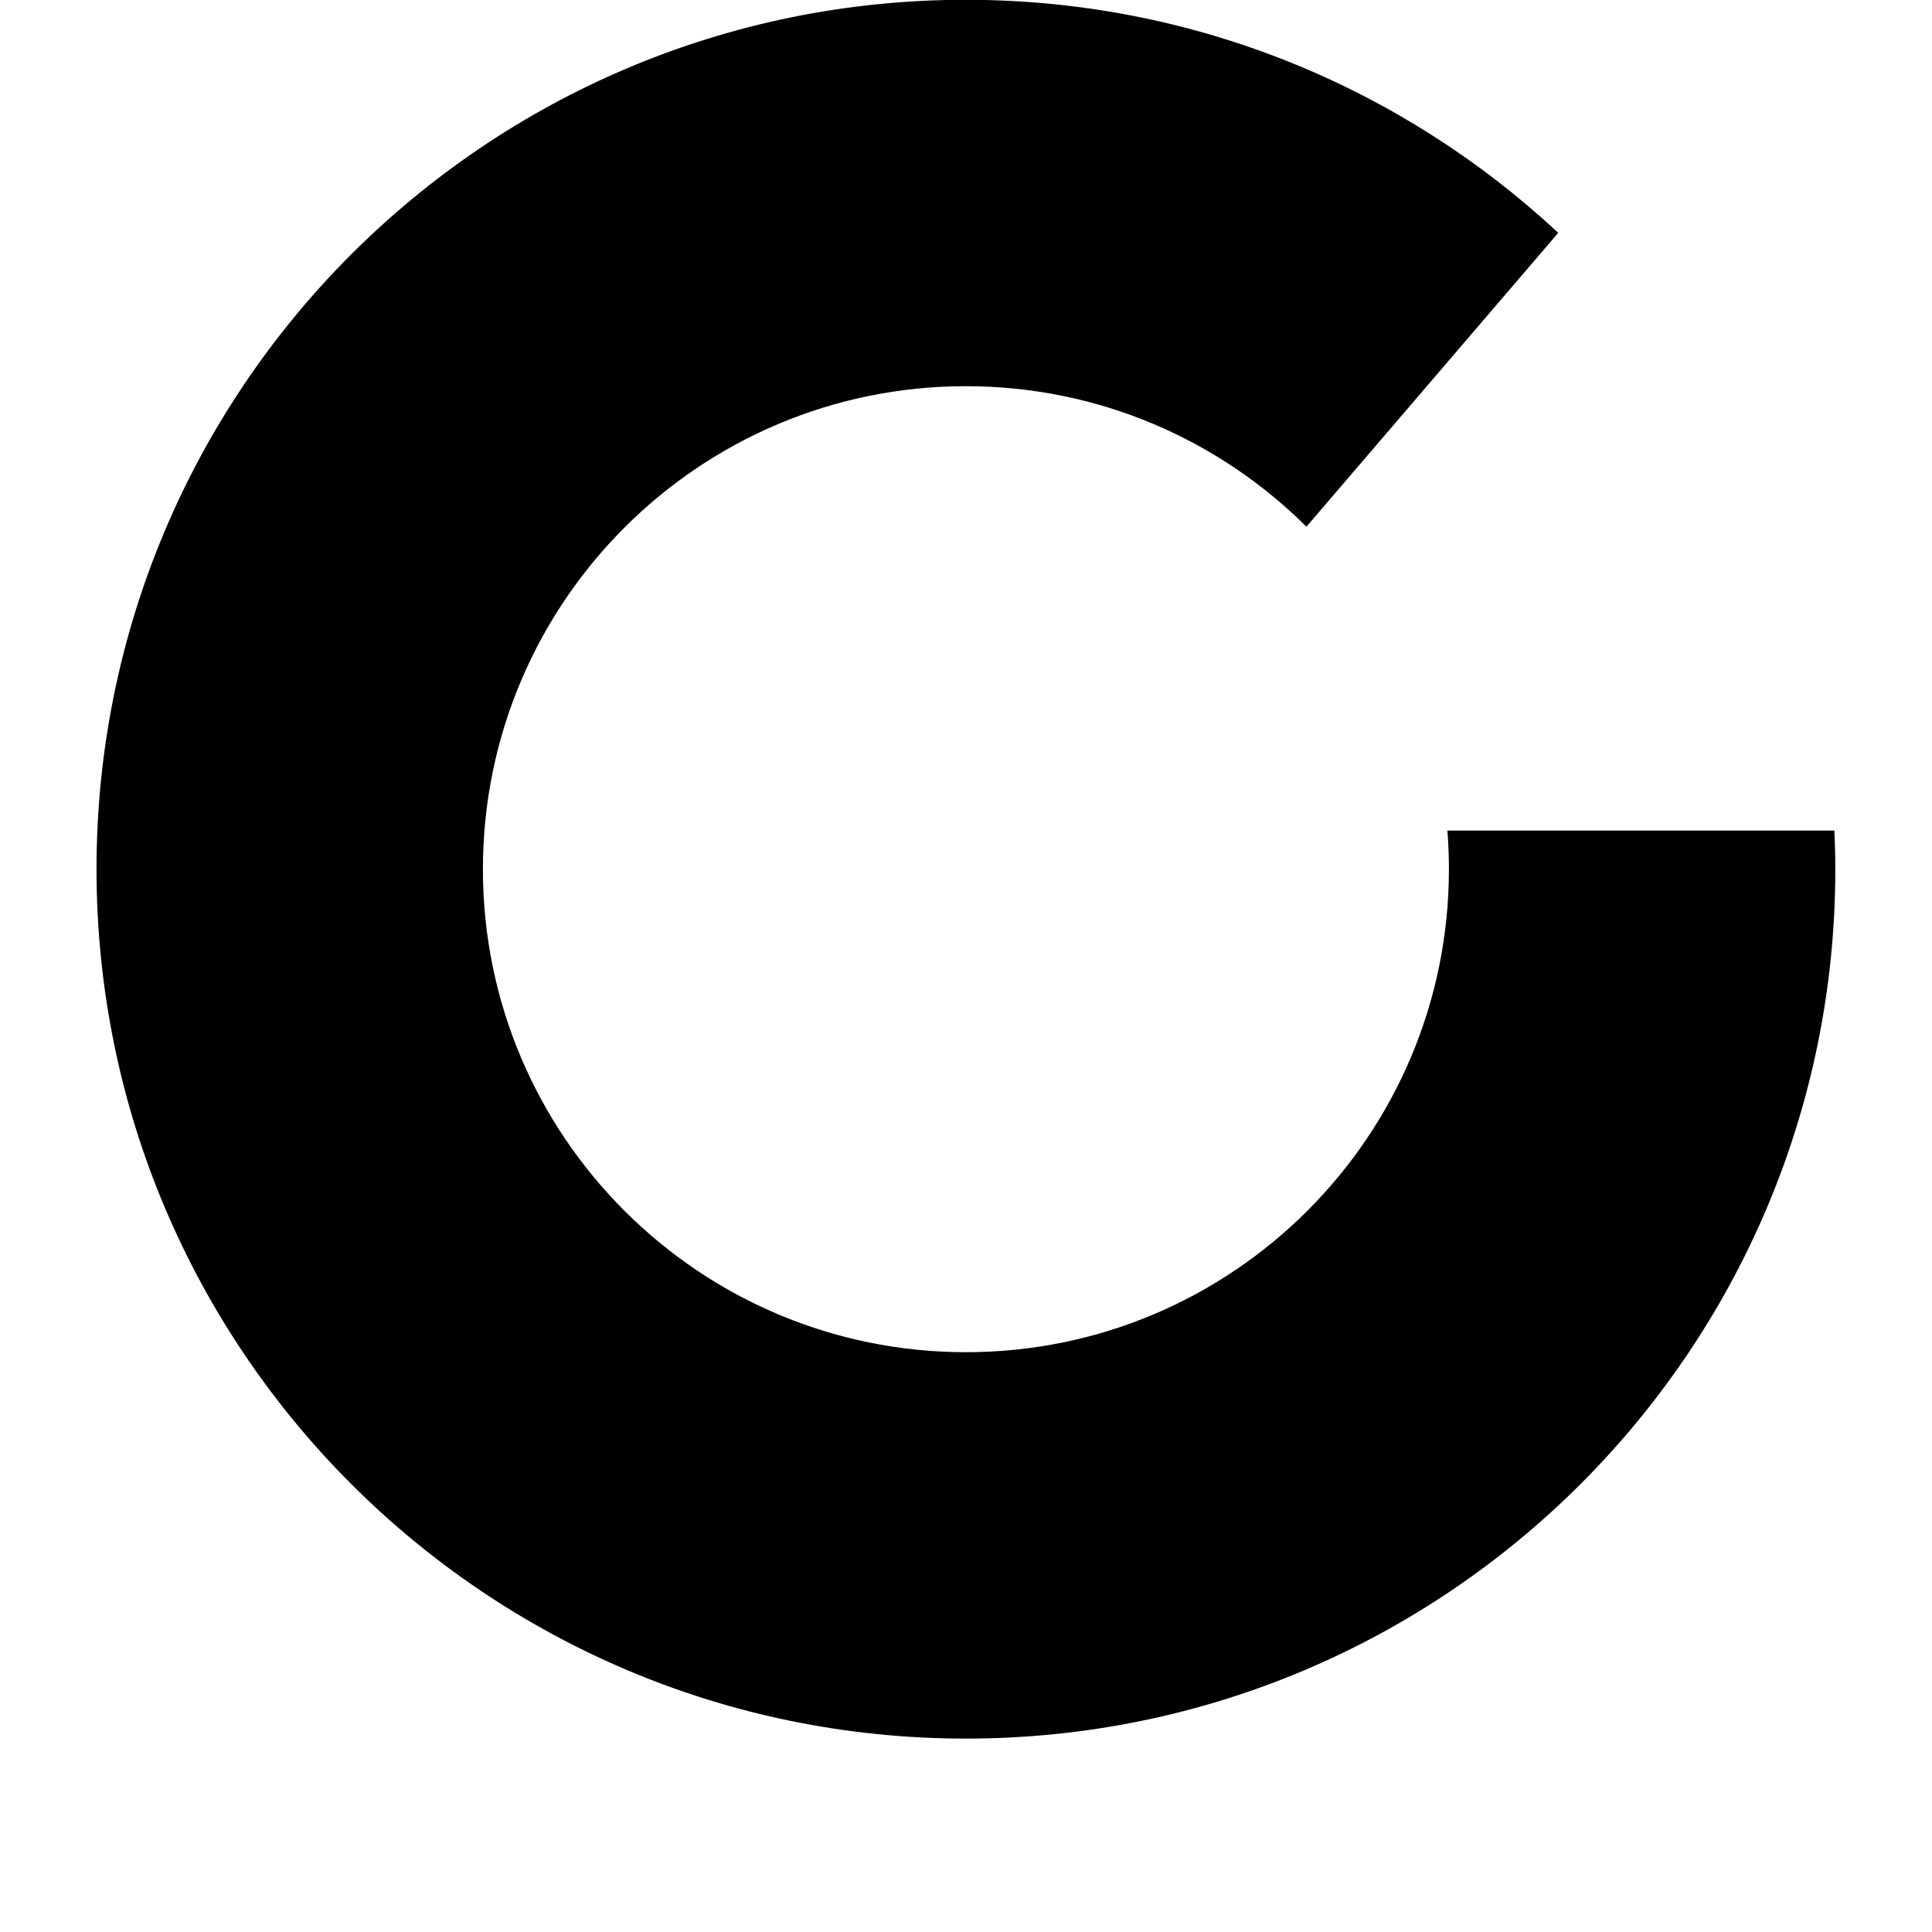 <?xml version="1.0" encoding="UTF-8" standalone="no"?>
<!-- Created with Inkscape (http://www.inkscape.org/) -->

<svg
   xmlns:dc="http://purl.org/dc/elements/1.1/"
   xmlns:cc="http://creativecommons.org/ns#"
   xmlns:rdf="http://www.w3.org/1999/02/22-rdf-syntax-ns#"
   xmlns:svg="http://www.w3.org/2000/svg"
   xmlns="http://www.w3.org/2000/svg"
   xmlns:sodipodi="http://sodipodi.sourceforge.net/DTD/sodipodi-0.dtd"
   xmlns:inkscape="http://www.inkscape.org/namespaces/inkscape"
   width="1000"
   height="1000"
   id="svg11278"
   version="1.1"
   inkscape:version="0.92.2 (5c3e80d, 2017-08-06)"
   sodipodi:docname="saving.svg">
  <defs
     id="defs11280" />
  <sodipodi:namedview
     id="base"
     pagecolor="#ffffff"
     bordercolor="#666666"
     borderopacity="1.0"
     inkscape:pageopacity="0.0"
     inkscape:pageshadow="2"
     inkscape:zoom="0.21556443"
     inkscape:cx="434.29639"
     inkscape:cy="549.72696"
     inkscape:document-units="px"
     inkscape:current-layer="layer1"
     showgrid="true"
     inkscape:window-width="1010"
     inkscape:window-height="745"
     inkscape:window-x="111"
     inkscape:window-y="0"
     inkscape:window-maximized="1">
    <inkscape:grid
       type="xygrid"
       id="grid11286"
       empspacing="5"
       visible="true"
       enabled="true"
       snapvisiblegridlinesonly="true"
       color="#000000"
       opacity="0.063"
       empcolor="#000000"
       empopacity="0.125" />
  </sodipodi:namedview>
  <g
     inkscape:label="Layer 1"
     inkscape:groupmode="layer"
     id="layer1"
     transform="translate(0,-52.362)">
    <path
       style="color:#000000;fill:#000000;fill-opacity:1;fill-rule:nonzero;stroke:none;stroke-width:3;marker:none;visibility:visible;display:inline;overflow:visible;enable-background:accumulate"
       d="m 49.956,502.255 c 4e-5,248.528 201.472,450 450,450 248.528,-4e-5 450,-201.472 450,-450 -3e-5,-6.701 -0.179,-13.371 -0.469,-20 l -200.313,0 c 0.522,6.594 0.781,13.272 0.781,20 0,138.071 -111.929,250 -250,250 -138.071,0 -250,-111.929 -250,-250 -1e-5,-138.071 111.929,-250 250,-250 68.773,0 131.05,27.781 176.25,72.719 L 806.549,172.88 C 726.19,98.044 618.427,52.255 499.956,52.255 251.428,52.255 49.956,253.727 49.956,502.255 z"
       id="path5522"
       inkscape:connector-curvature="0" />
  </g>
</svg>
